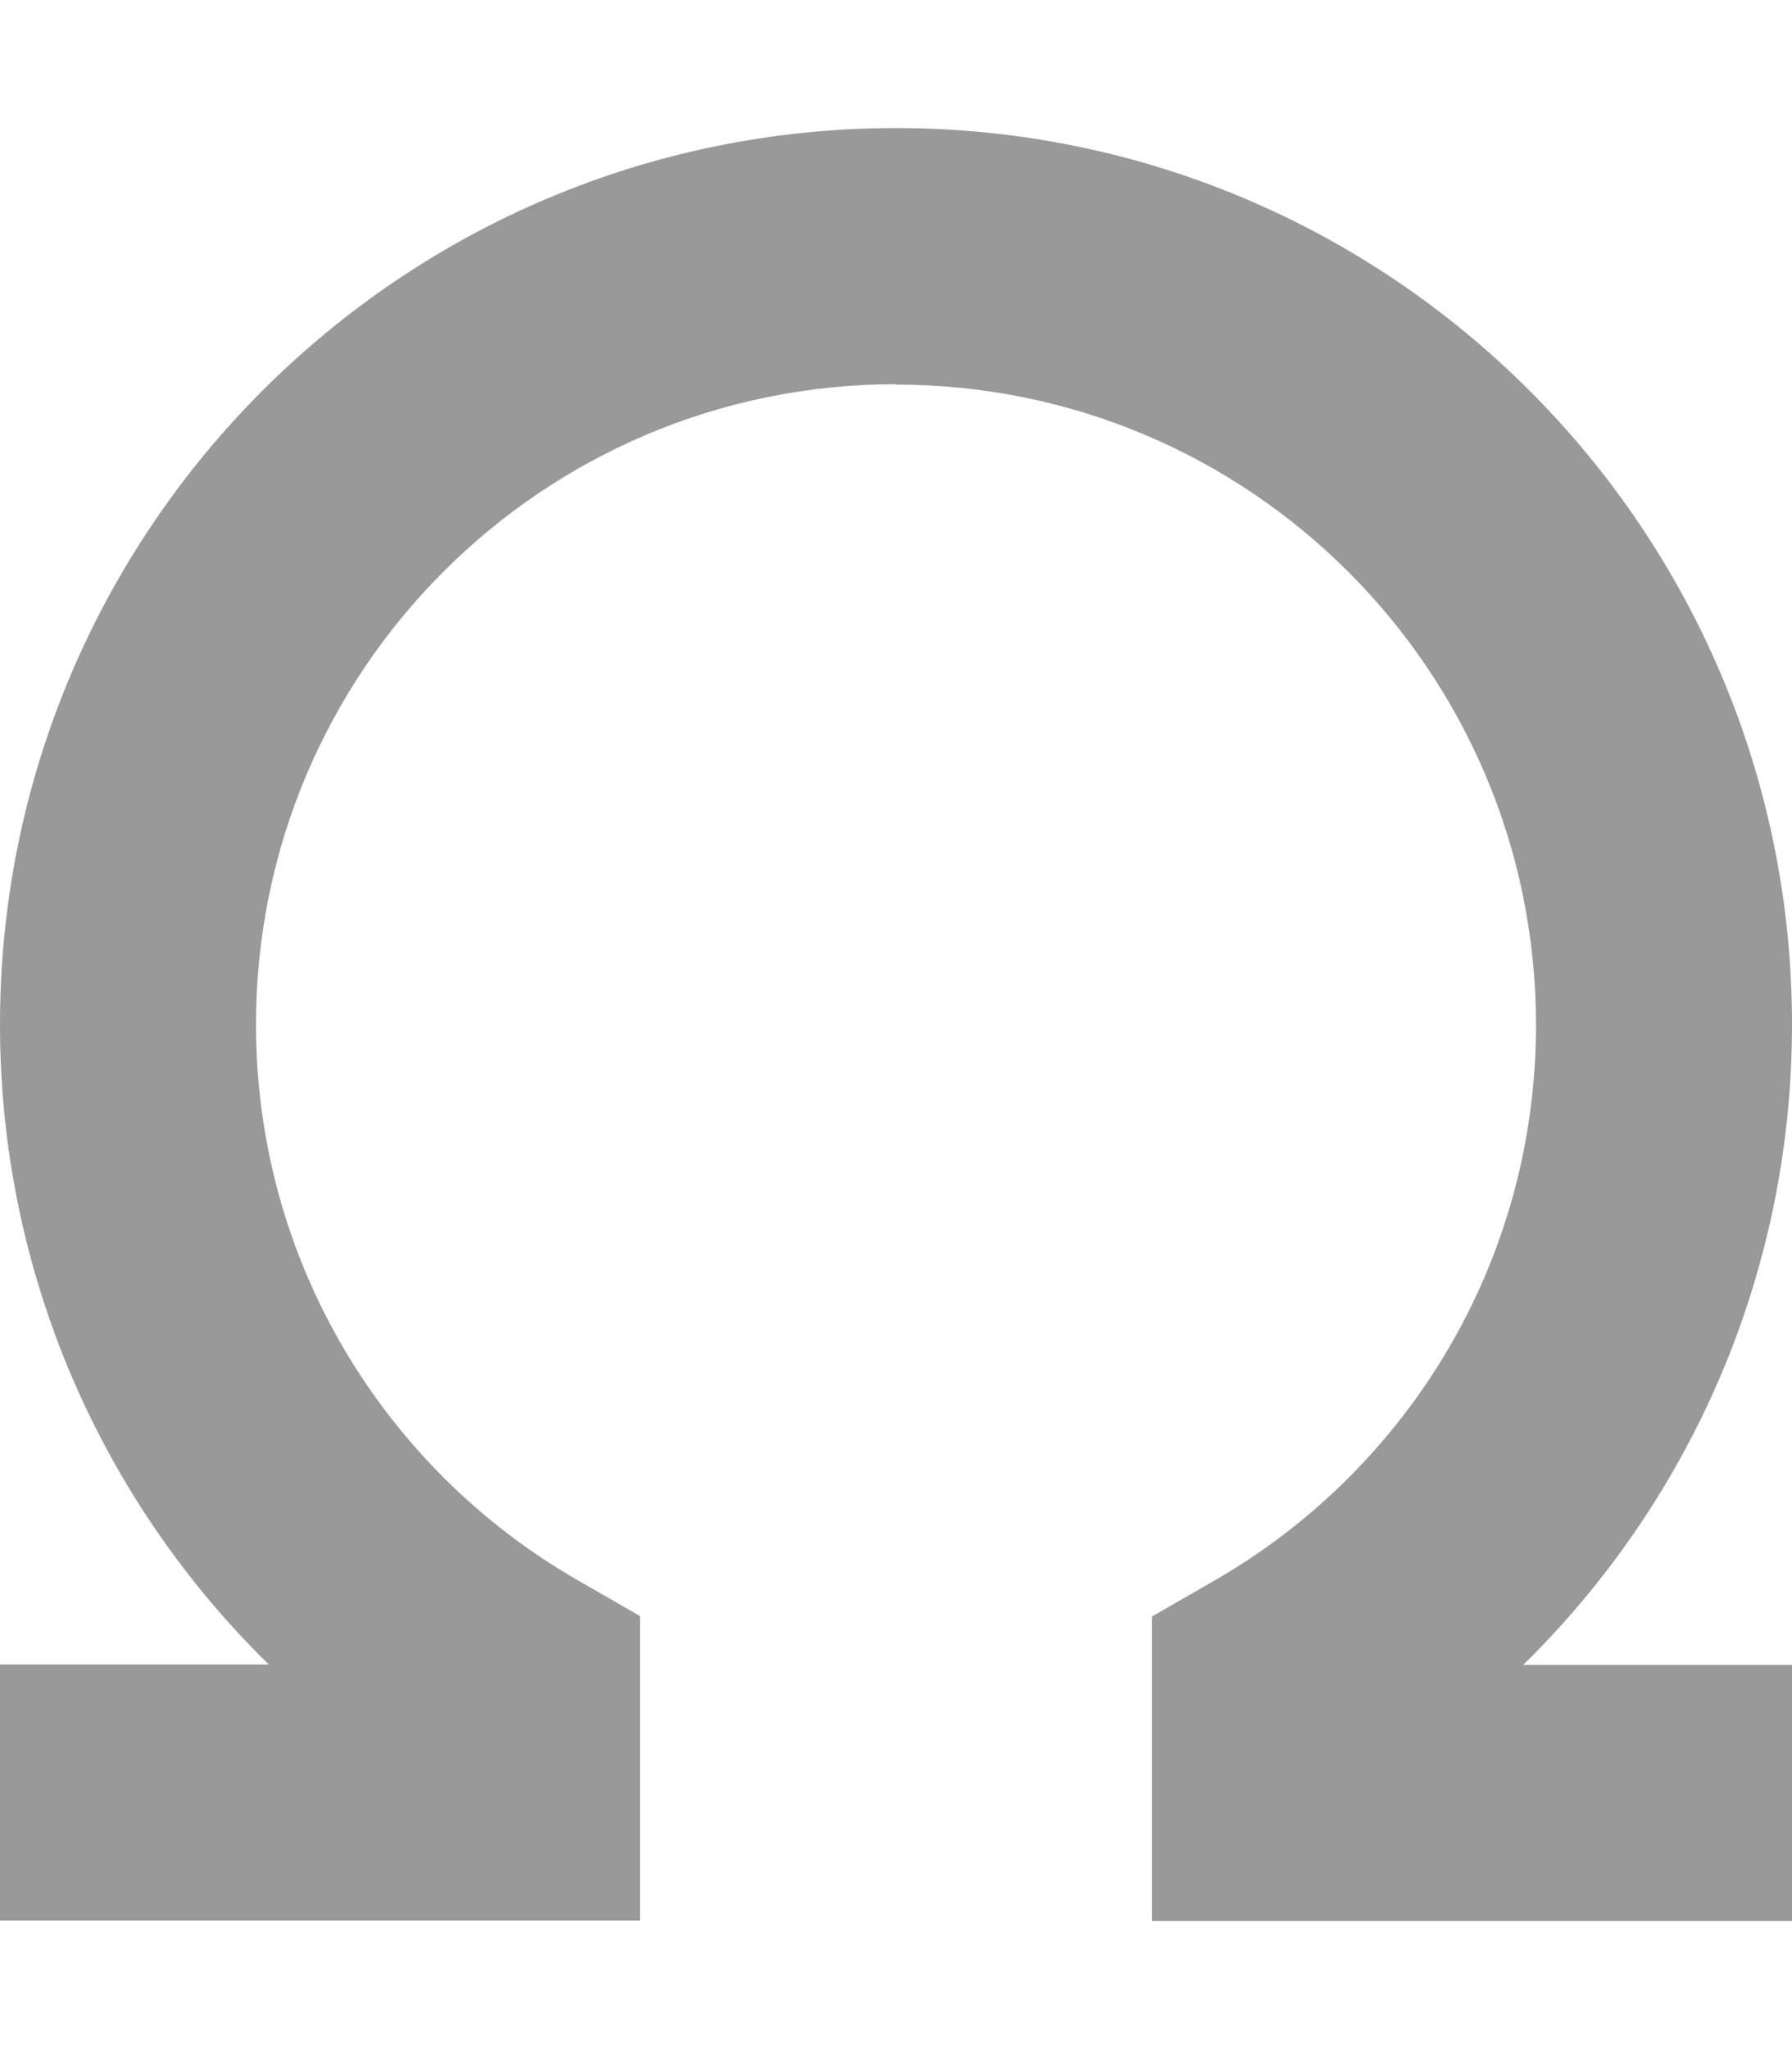 <svg xmlns="http://www.w3.org/2000/svg" viewBox="0 0 448 512"><!--! Font Awesome Pro 7.0.0 by @fontawesome - https://fontawesome.com License - https://fontawesome.com/license (Commercial License) Copyright 2025 Fonticons, Inc. --><path style="fill:currentColor;opacity:.4" d="M224 96c-88.4 0-160 71.6-160 160 0 59.2 32.1 110.9 80 138.6l16 9.2 0 76.1-160 0 0-64 67.2 0C25.8 375.4 0 318.7 0 256 0 132.3 100.3 32 224 32S448 132.3 448 256c0 62.7-25.8 119.4-67.2 160l67.2 0 0 64-160 0 0-76.1 16-9.2c47.9-27.7 80-79.4 80-138.6 0-88.4-71.6-160-160-160z"/><path style="fill:currentColor;opacity:1" d=""/></svg>